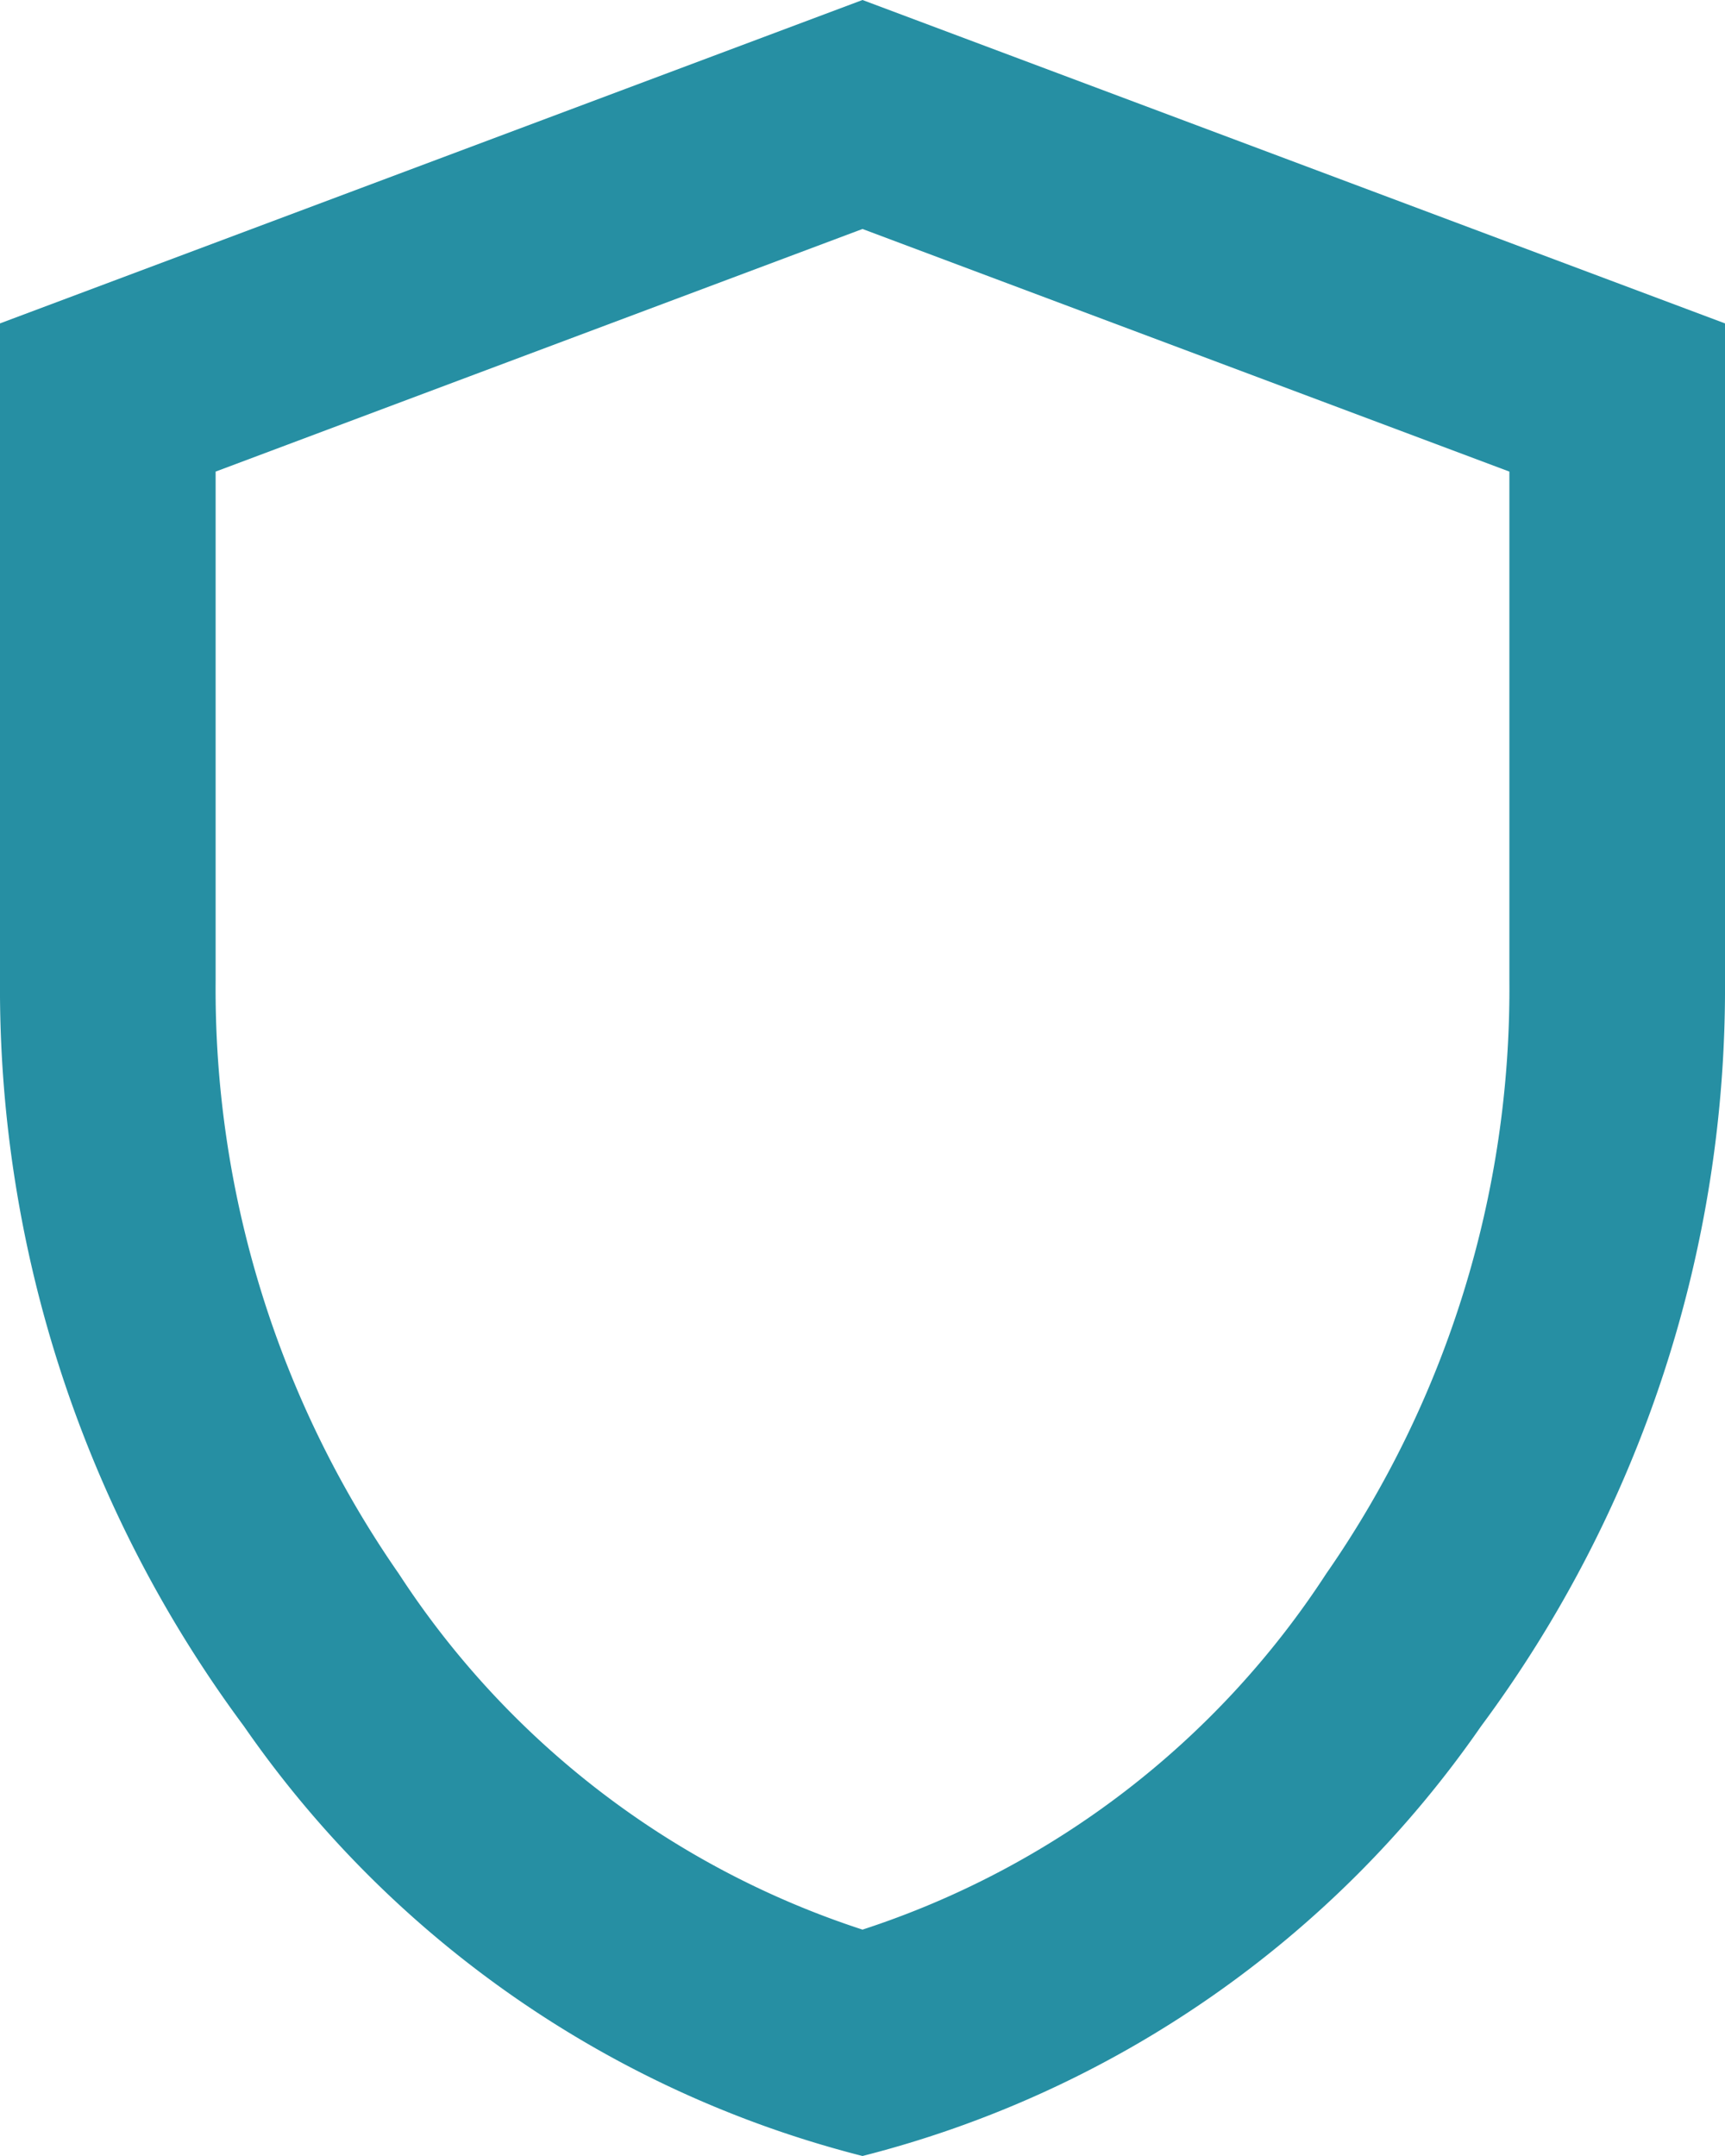 <svg xmlns="http://www.w3.org/2000/svg" width="15.2" height="19" viewBox="0 0 15.2 19">
  <path id="shield_24dp_1F1F1F_FILL0_wght400_GRAD0_opsz24" d="M167.6-861a9.465,9.465,0,0,1-5.451-3.788A10.91,10.91,0,0,1,160-871.355v-5.795l7.6-2.85,7.6,2.85v5.795a10.91,10.91,0,0,1-2.149,6.567A9.465,9.465,0,0,1,167.6-861Zm0-1.995a7.731,7.731,0,0,0,4.085-3.135,9.023,9.023,0,0,0,1.615-5.225v-4.489l-5.7-2.138-5.7,2.138v4.489a9.023,9.023,0,0,0,1.615,5.225A7.731,7.731,0,0,0,167.6-862.995ZM167.6-870.5Z" transform="translate(-160 880)" fill="#268fa3"/>
</svg>
